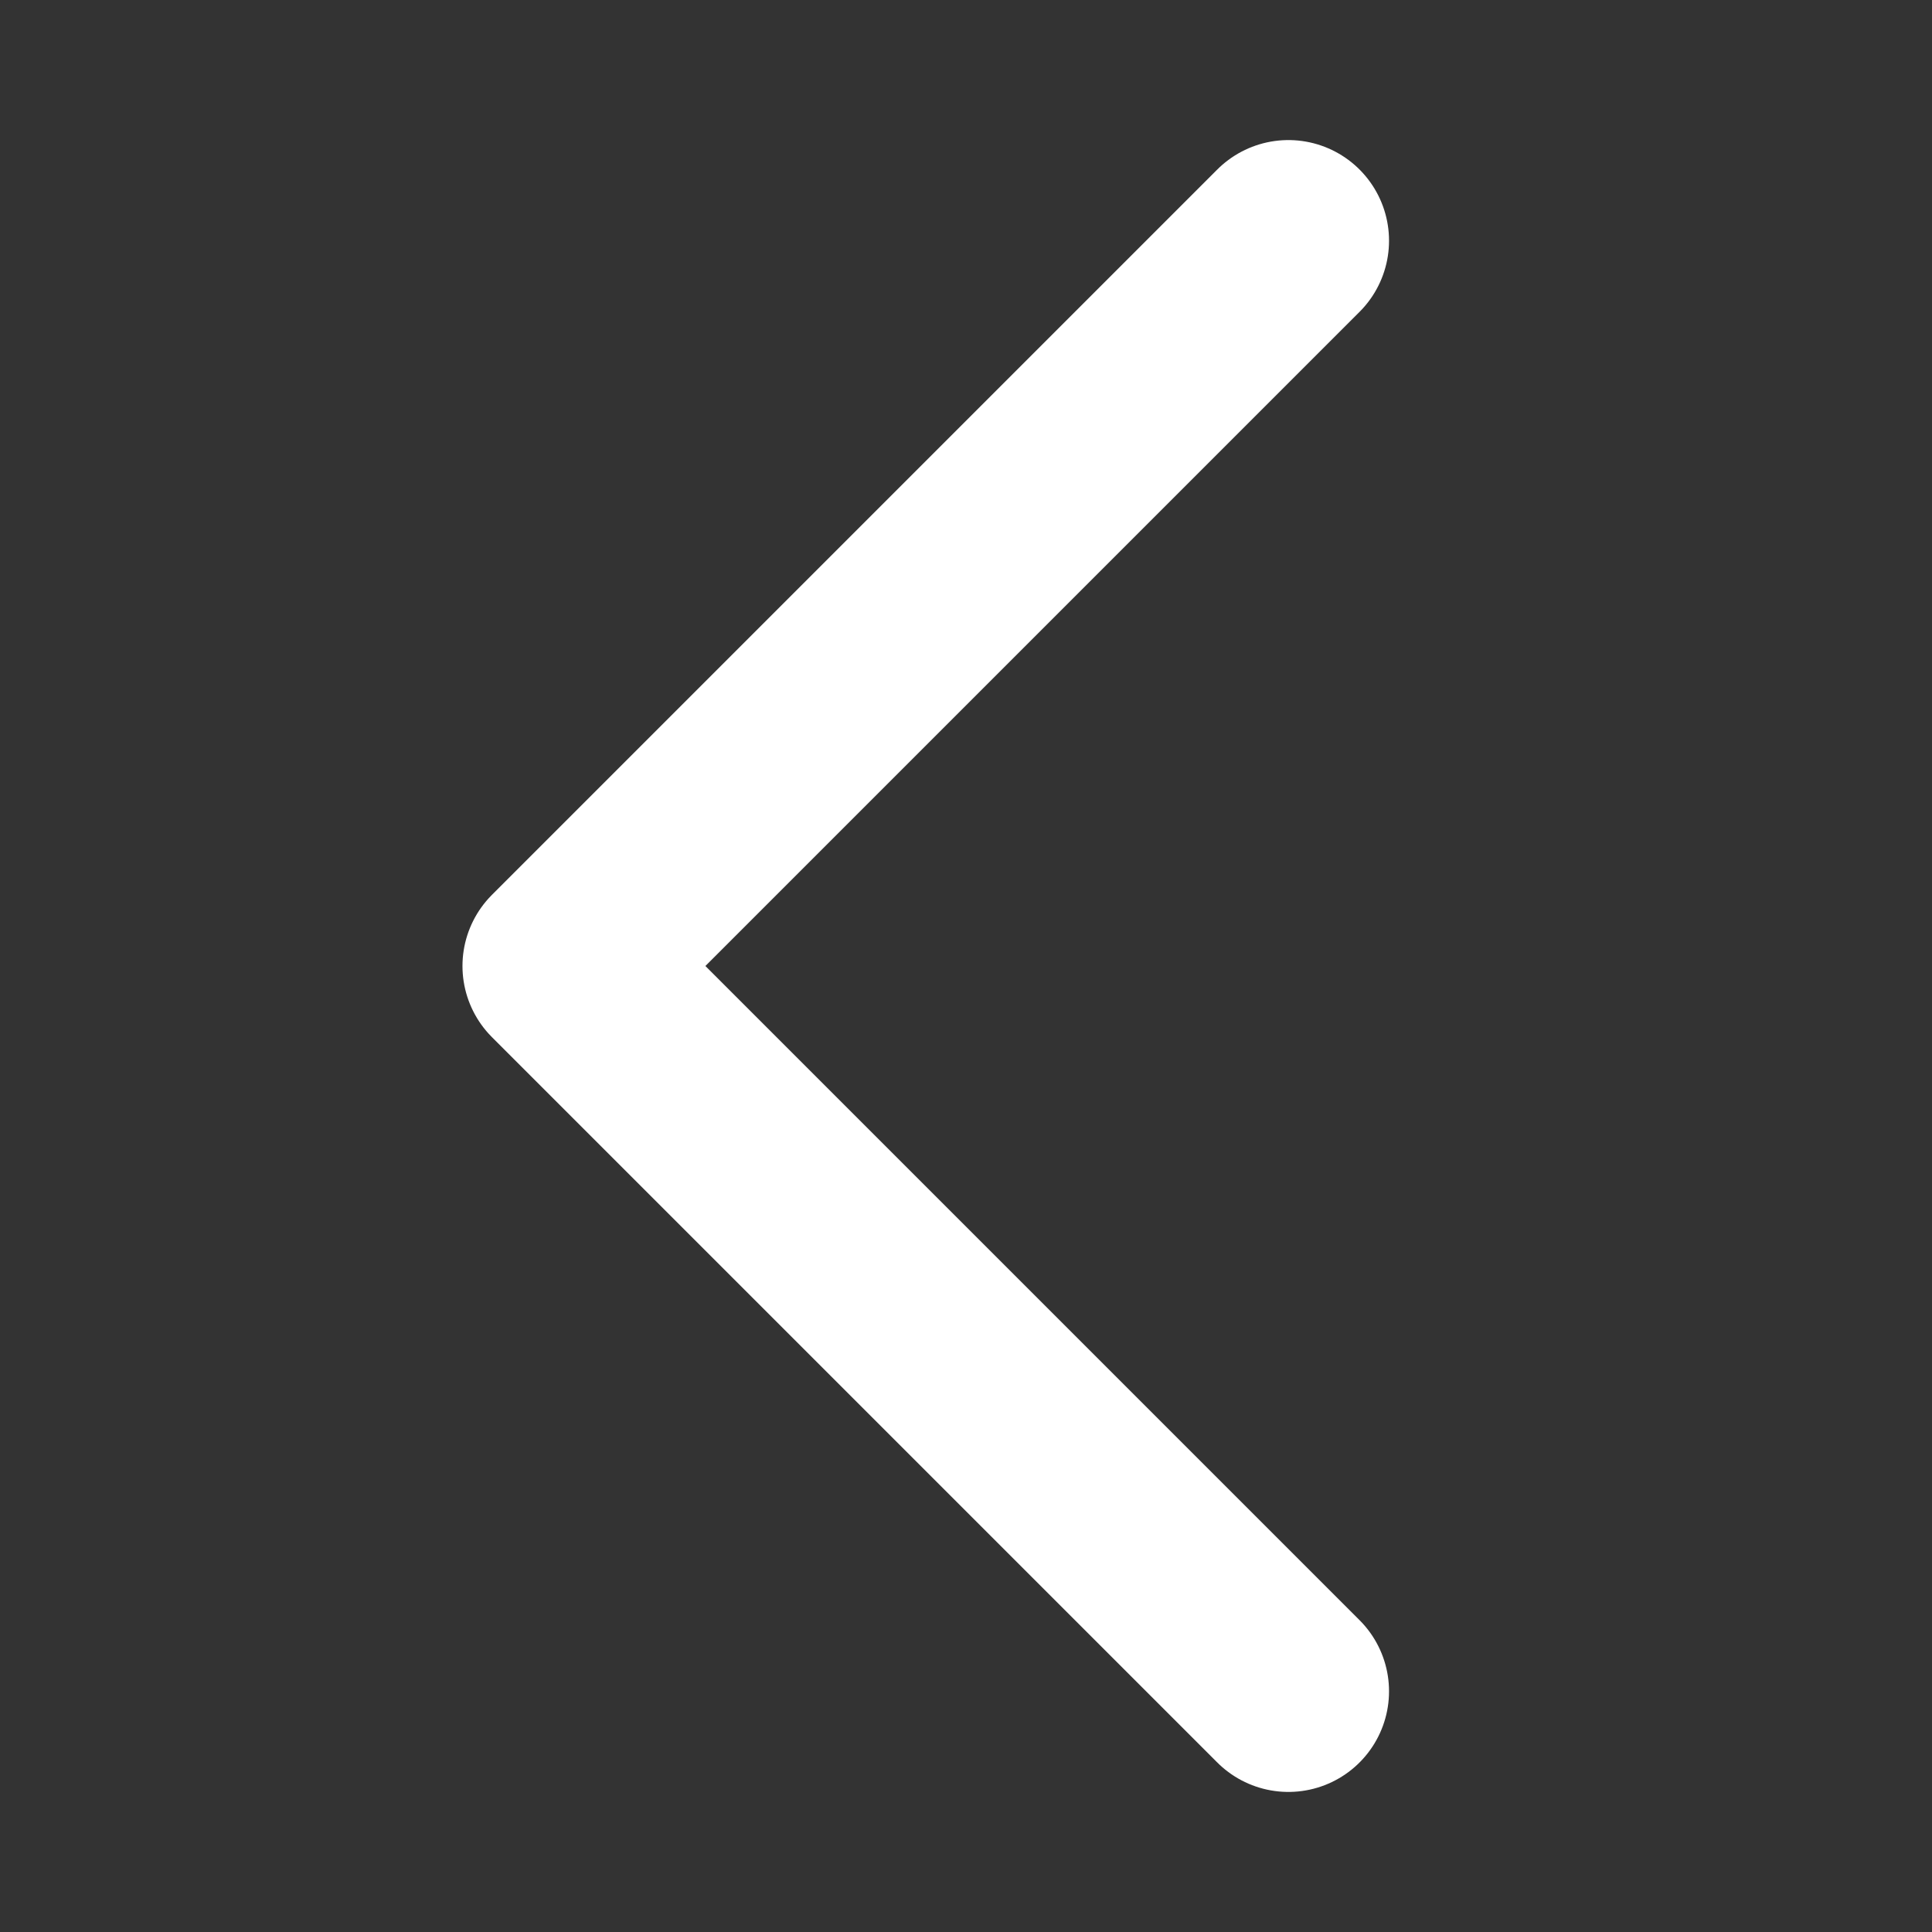 <svg xmlns="http://www.w3.org/2000/svg" width="48" height="48" viewBox="0 0 24 24" stroke="#fff" stroke-width="2" stroke-linecap="round" stroke-linejoin="round" fill="none"><rect x="0" y="0" width="24" height="24" fill="#333333" stroke="none"/><path d="M16.005 21.01L6.995 12l9.01-9.01" stroke-width="2.5"/></svg>